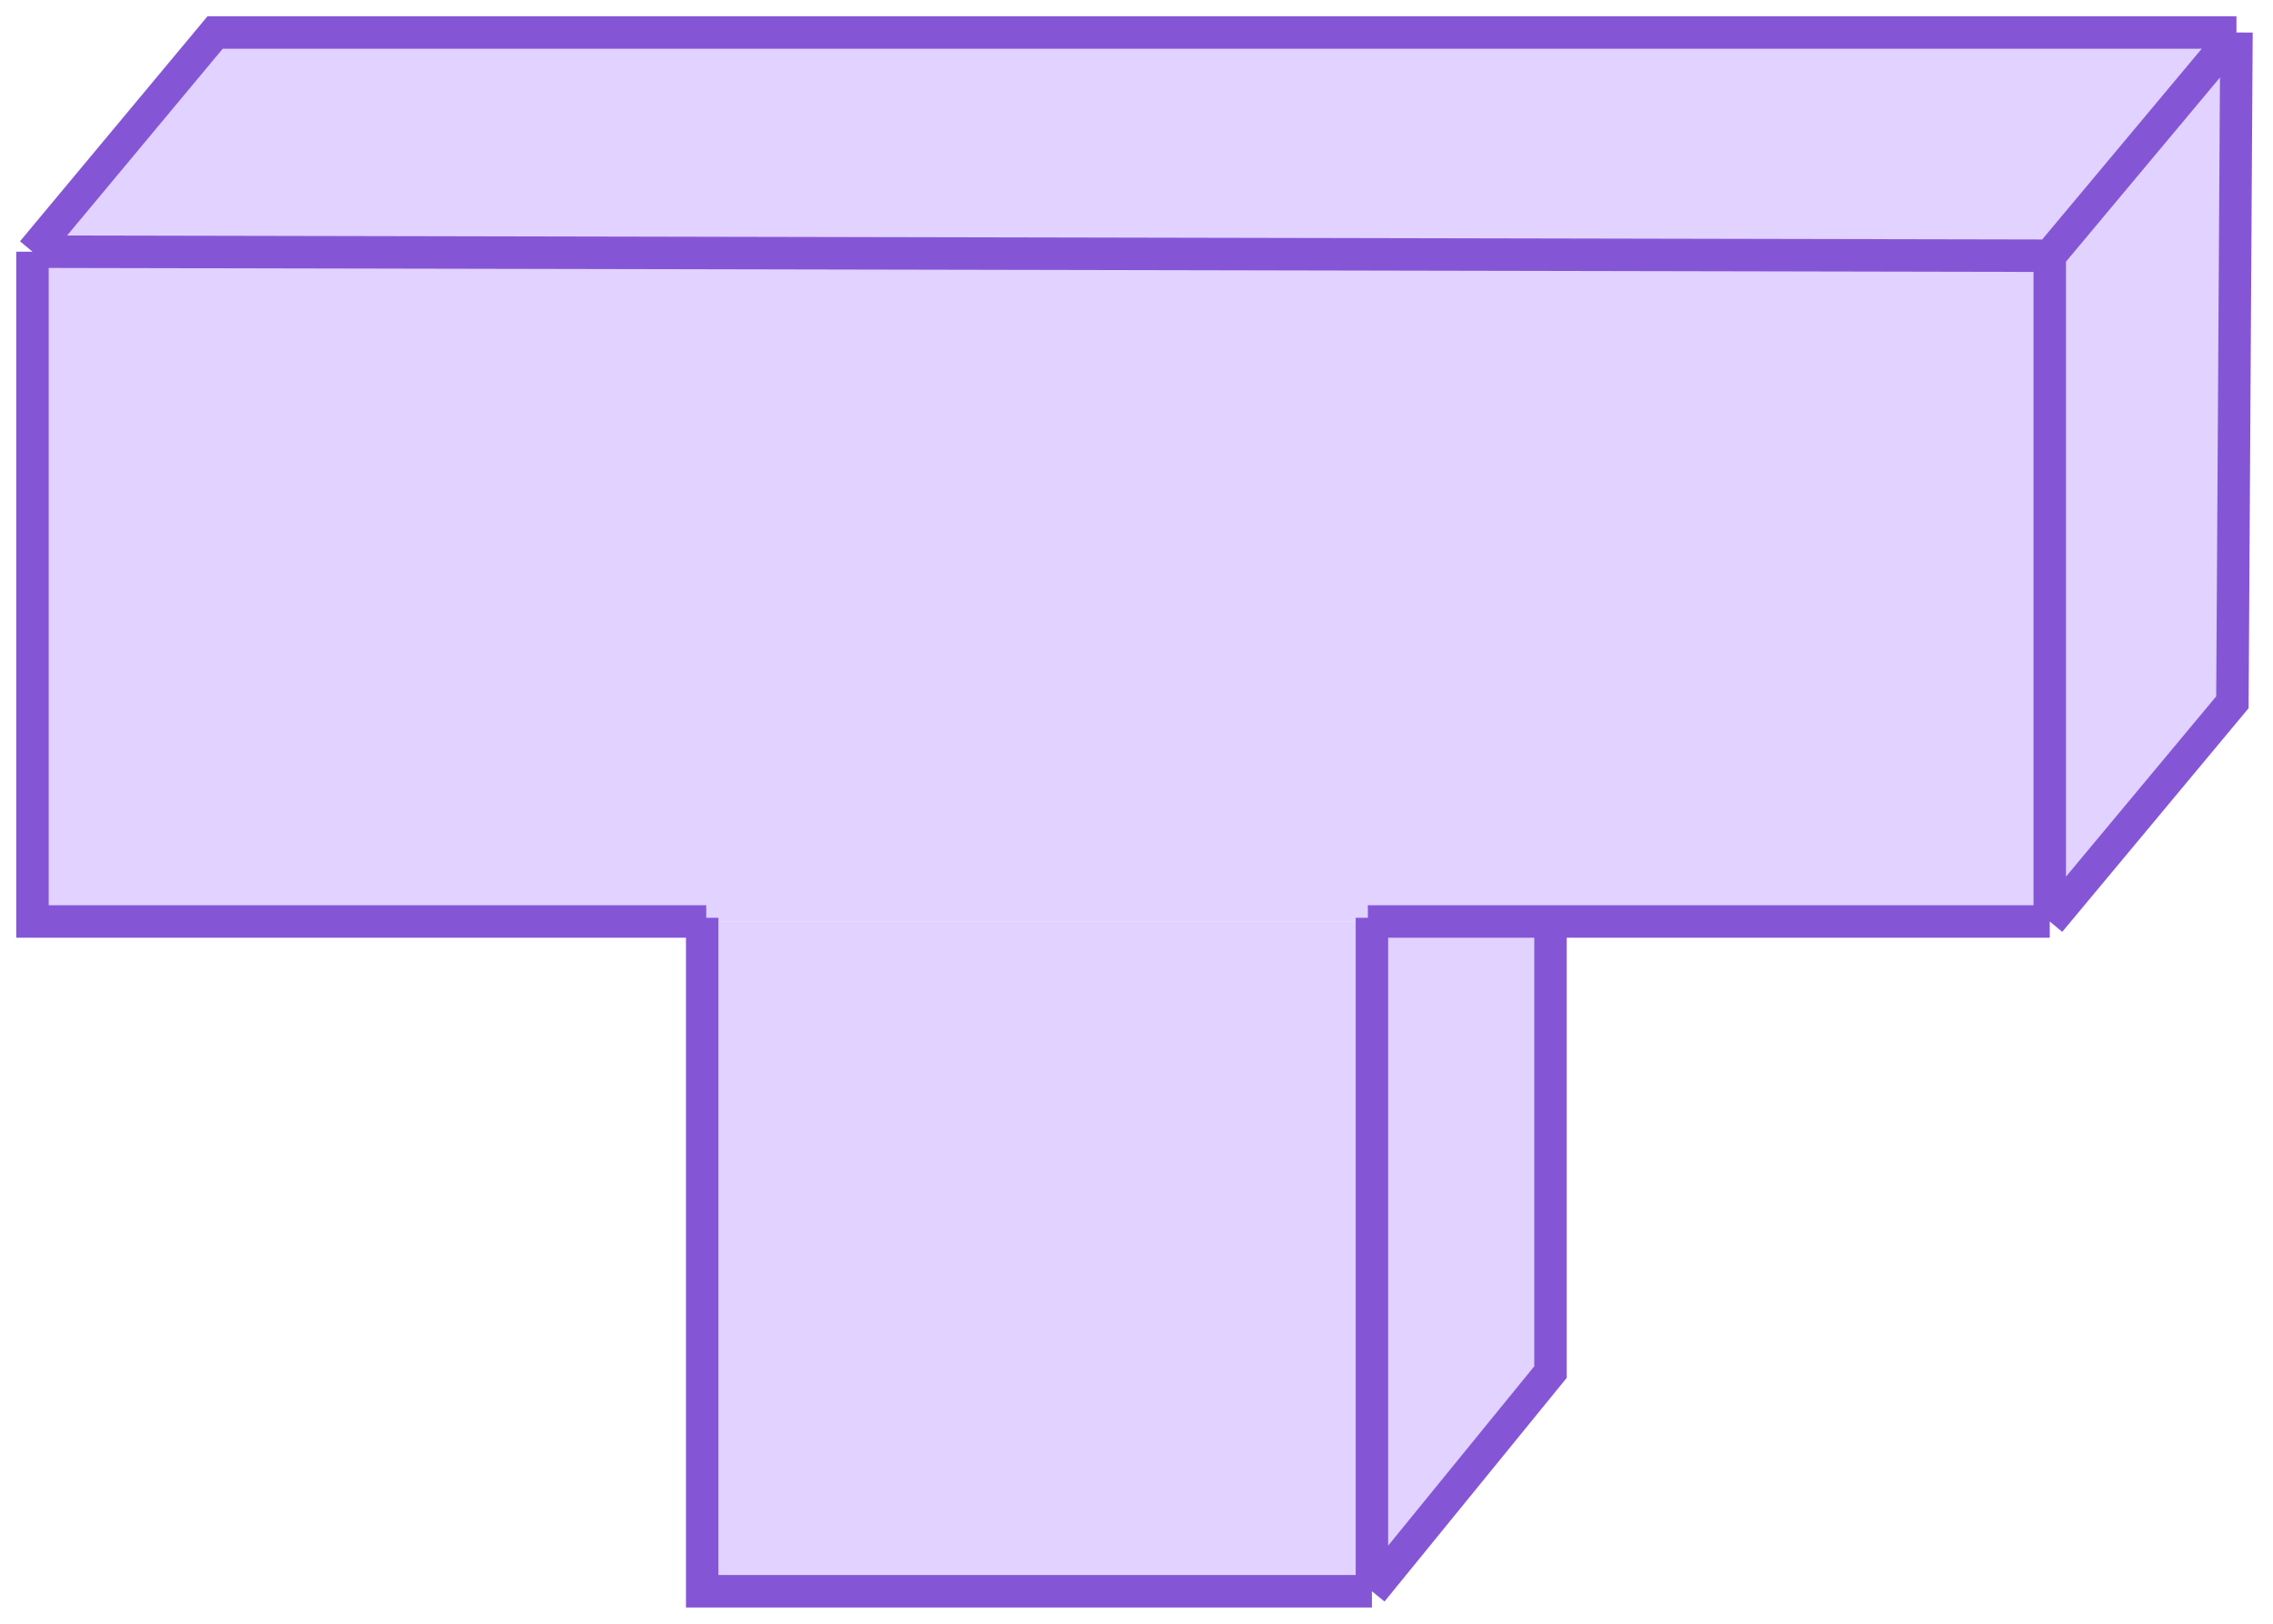 <svg width="70" height="50" viewBox="0 0 70 50" fill="none" xmlns="http://www.w3.org/2000/svg">
<path d="M6.62 1H68.73L63.135 7.773H1L6.62 1Z" fill="#E2D2FF"/>
<rect x="1" y="7.773" width="62.135" height="20.613" fill="#E2D2FF"/>
<rect x="21.613" y="28.387" width="20.613" height="20.613" fill="#E2D2FF"/>
<path d="M42.227 28.387H47.75V42.25L42.227 49V28.387Z" fill="#E2D2FF"/>
<path d="M63.135 28.387V7.745L68.73 1V21.613L63.135 28.387Z" fill="#E2D2FF"/>
<path d="M1 7.75V28.375H21.75M1 7.75L63.125 7.875M1 7.75L6.625 1H68.875M63.125 28.375V7.875M63.125 28.375L68.75 21.625L68.875 1M63.125 28.375H42.125M63.125 7.875L68.875 1" stroke="#8456D6"/>
<path d="M21.625 28.261V49H42.25M42.25 49V28.261M42.25 49L47.75 42.25V28.375" stroke="#8456D6"/>
</svg>
